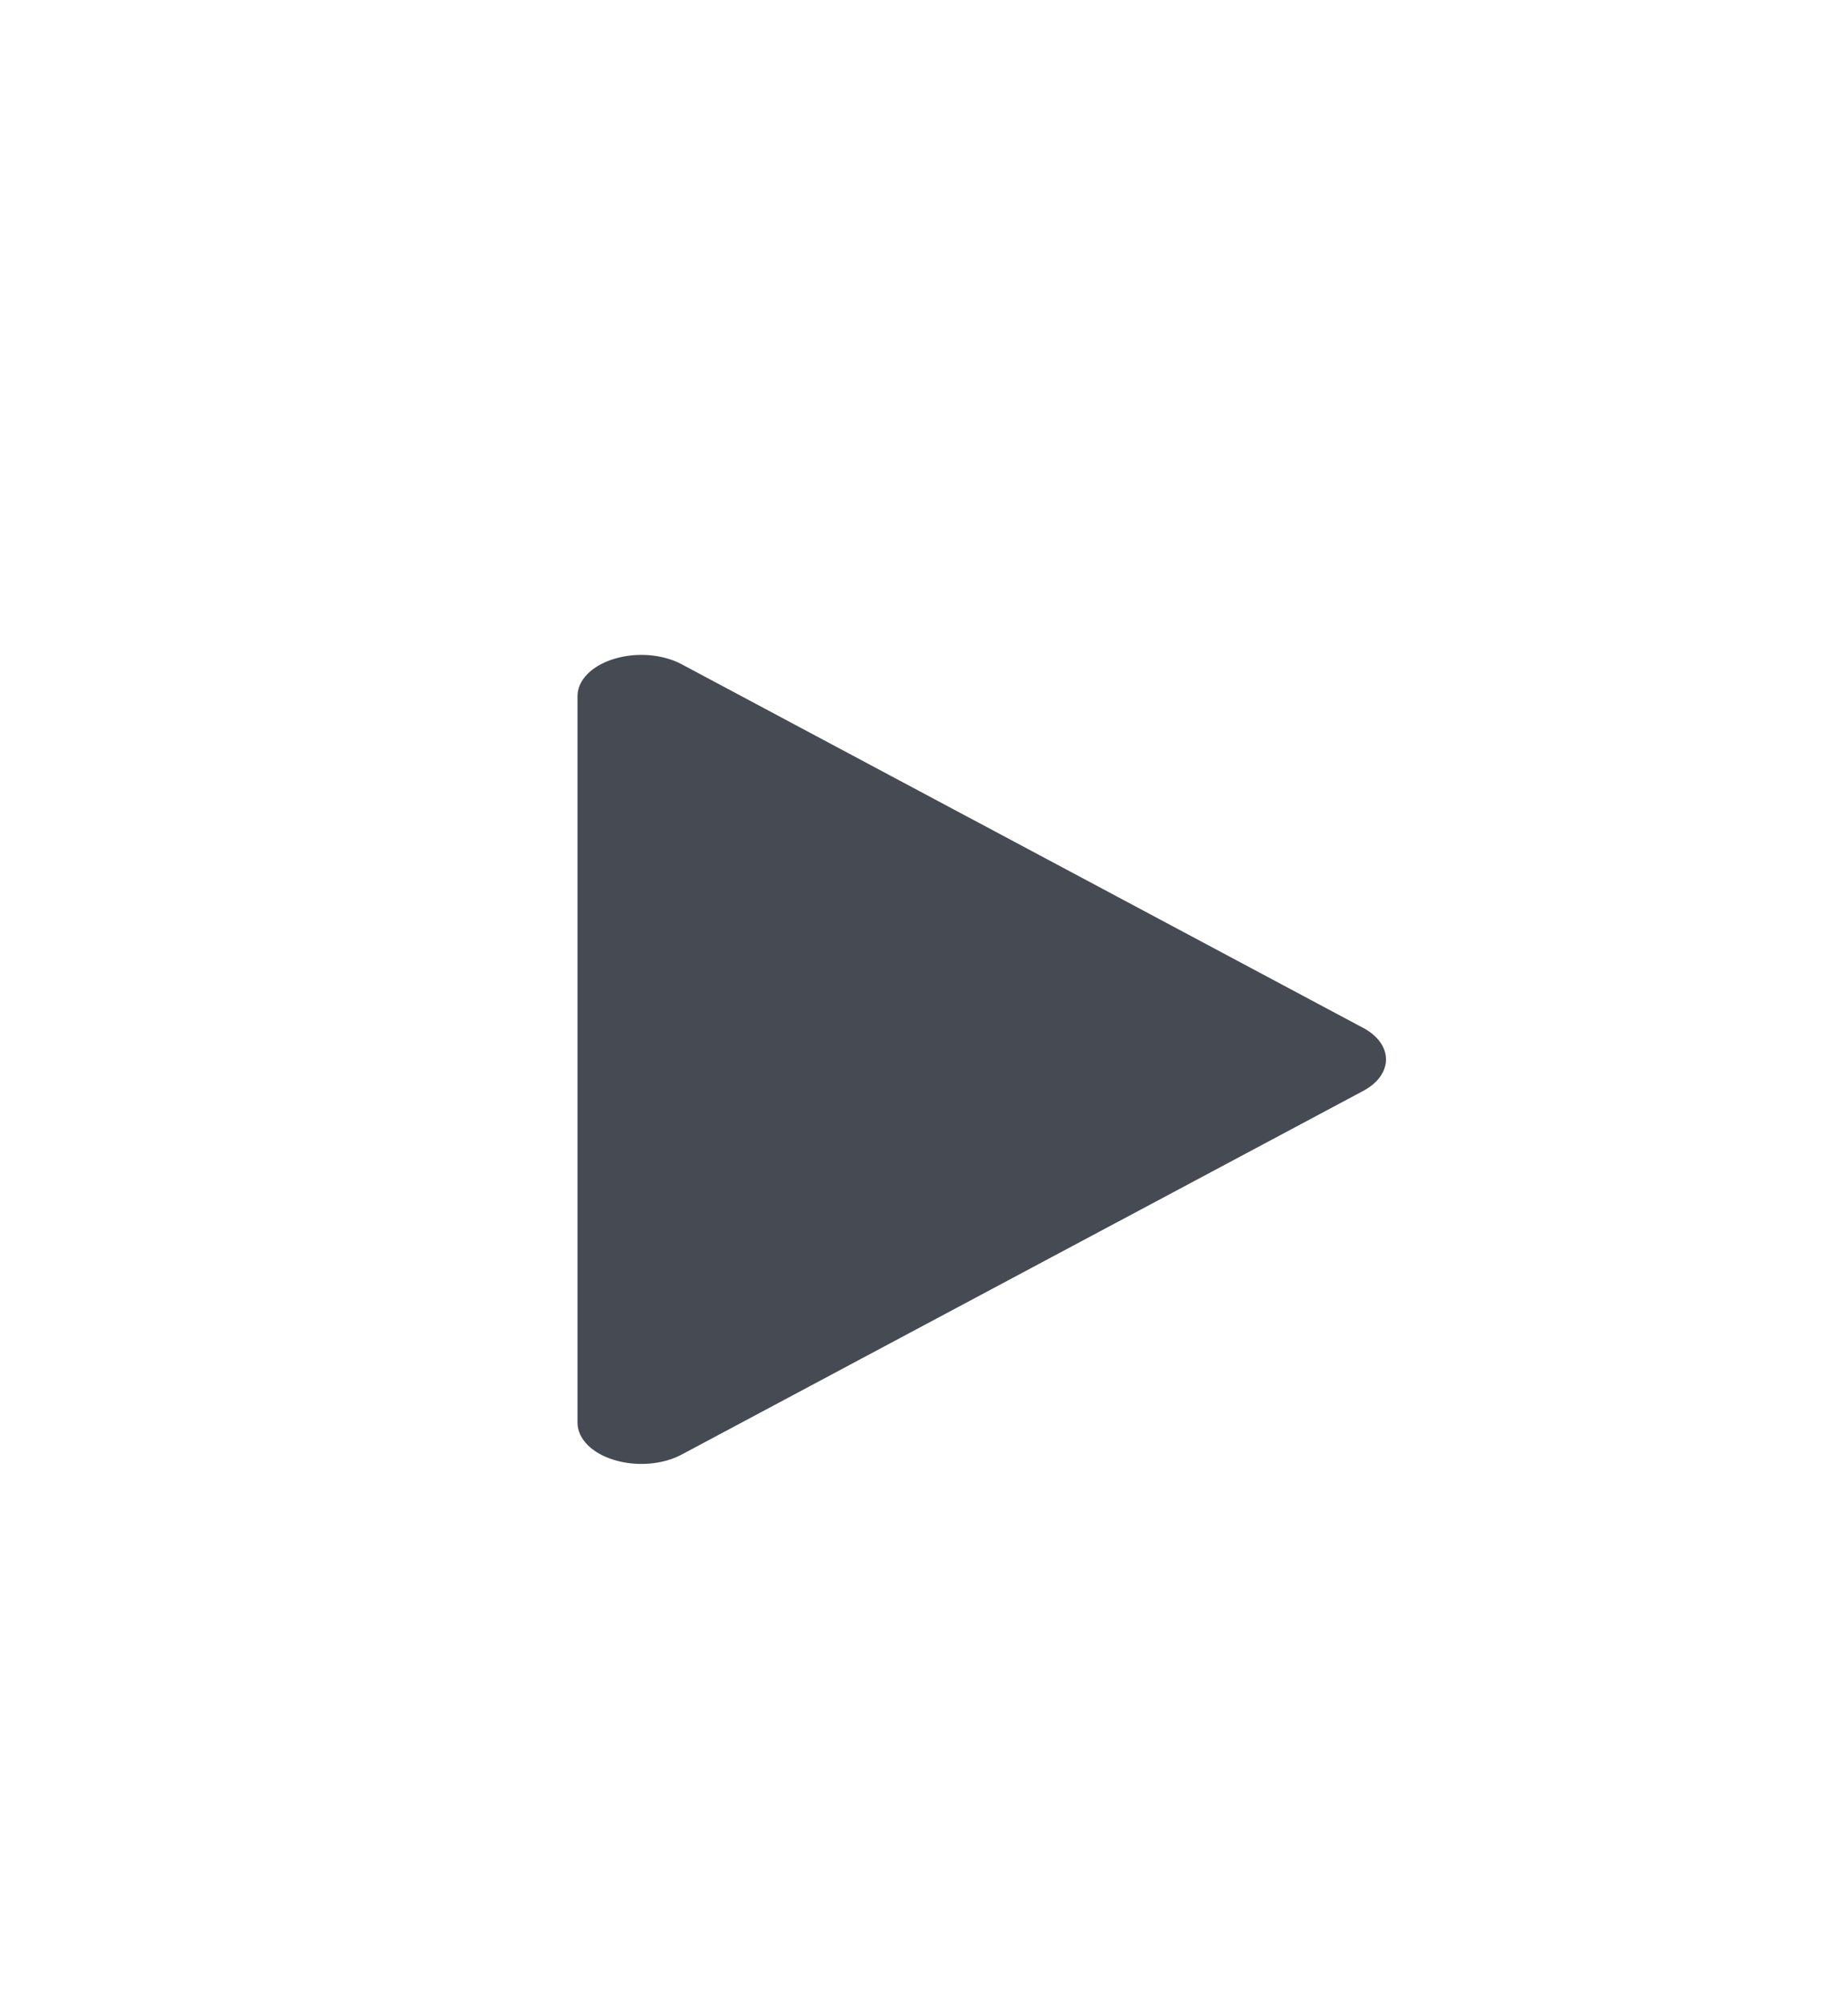 <svg width="12" height="13" viewBox="0 0 12 13" fill="none" xmlns="http://www.w3.org/2000/svg">
<g id="&#229;&#144;&#145;&#228;&#184;&#138;">
<path id="Union" d="M8.849 6.669C8.945 6.719 9 6.795 9 6.875C9 6.955 8.945 7.031 8.849 7.081L4.427 9.439C4.304 9.505 4.132 9.519 3.987 9.474C3.842 9.43 3.75 9.336 3.75 9.232L3.75 4.518C3.75 4.414 3.842 4.32 3.987 4.276C4.132 4.231 4.304 4.245 4.427 4.311L8.849 6.669Z" fill="#464A53"/>
</g>
</svg>

